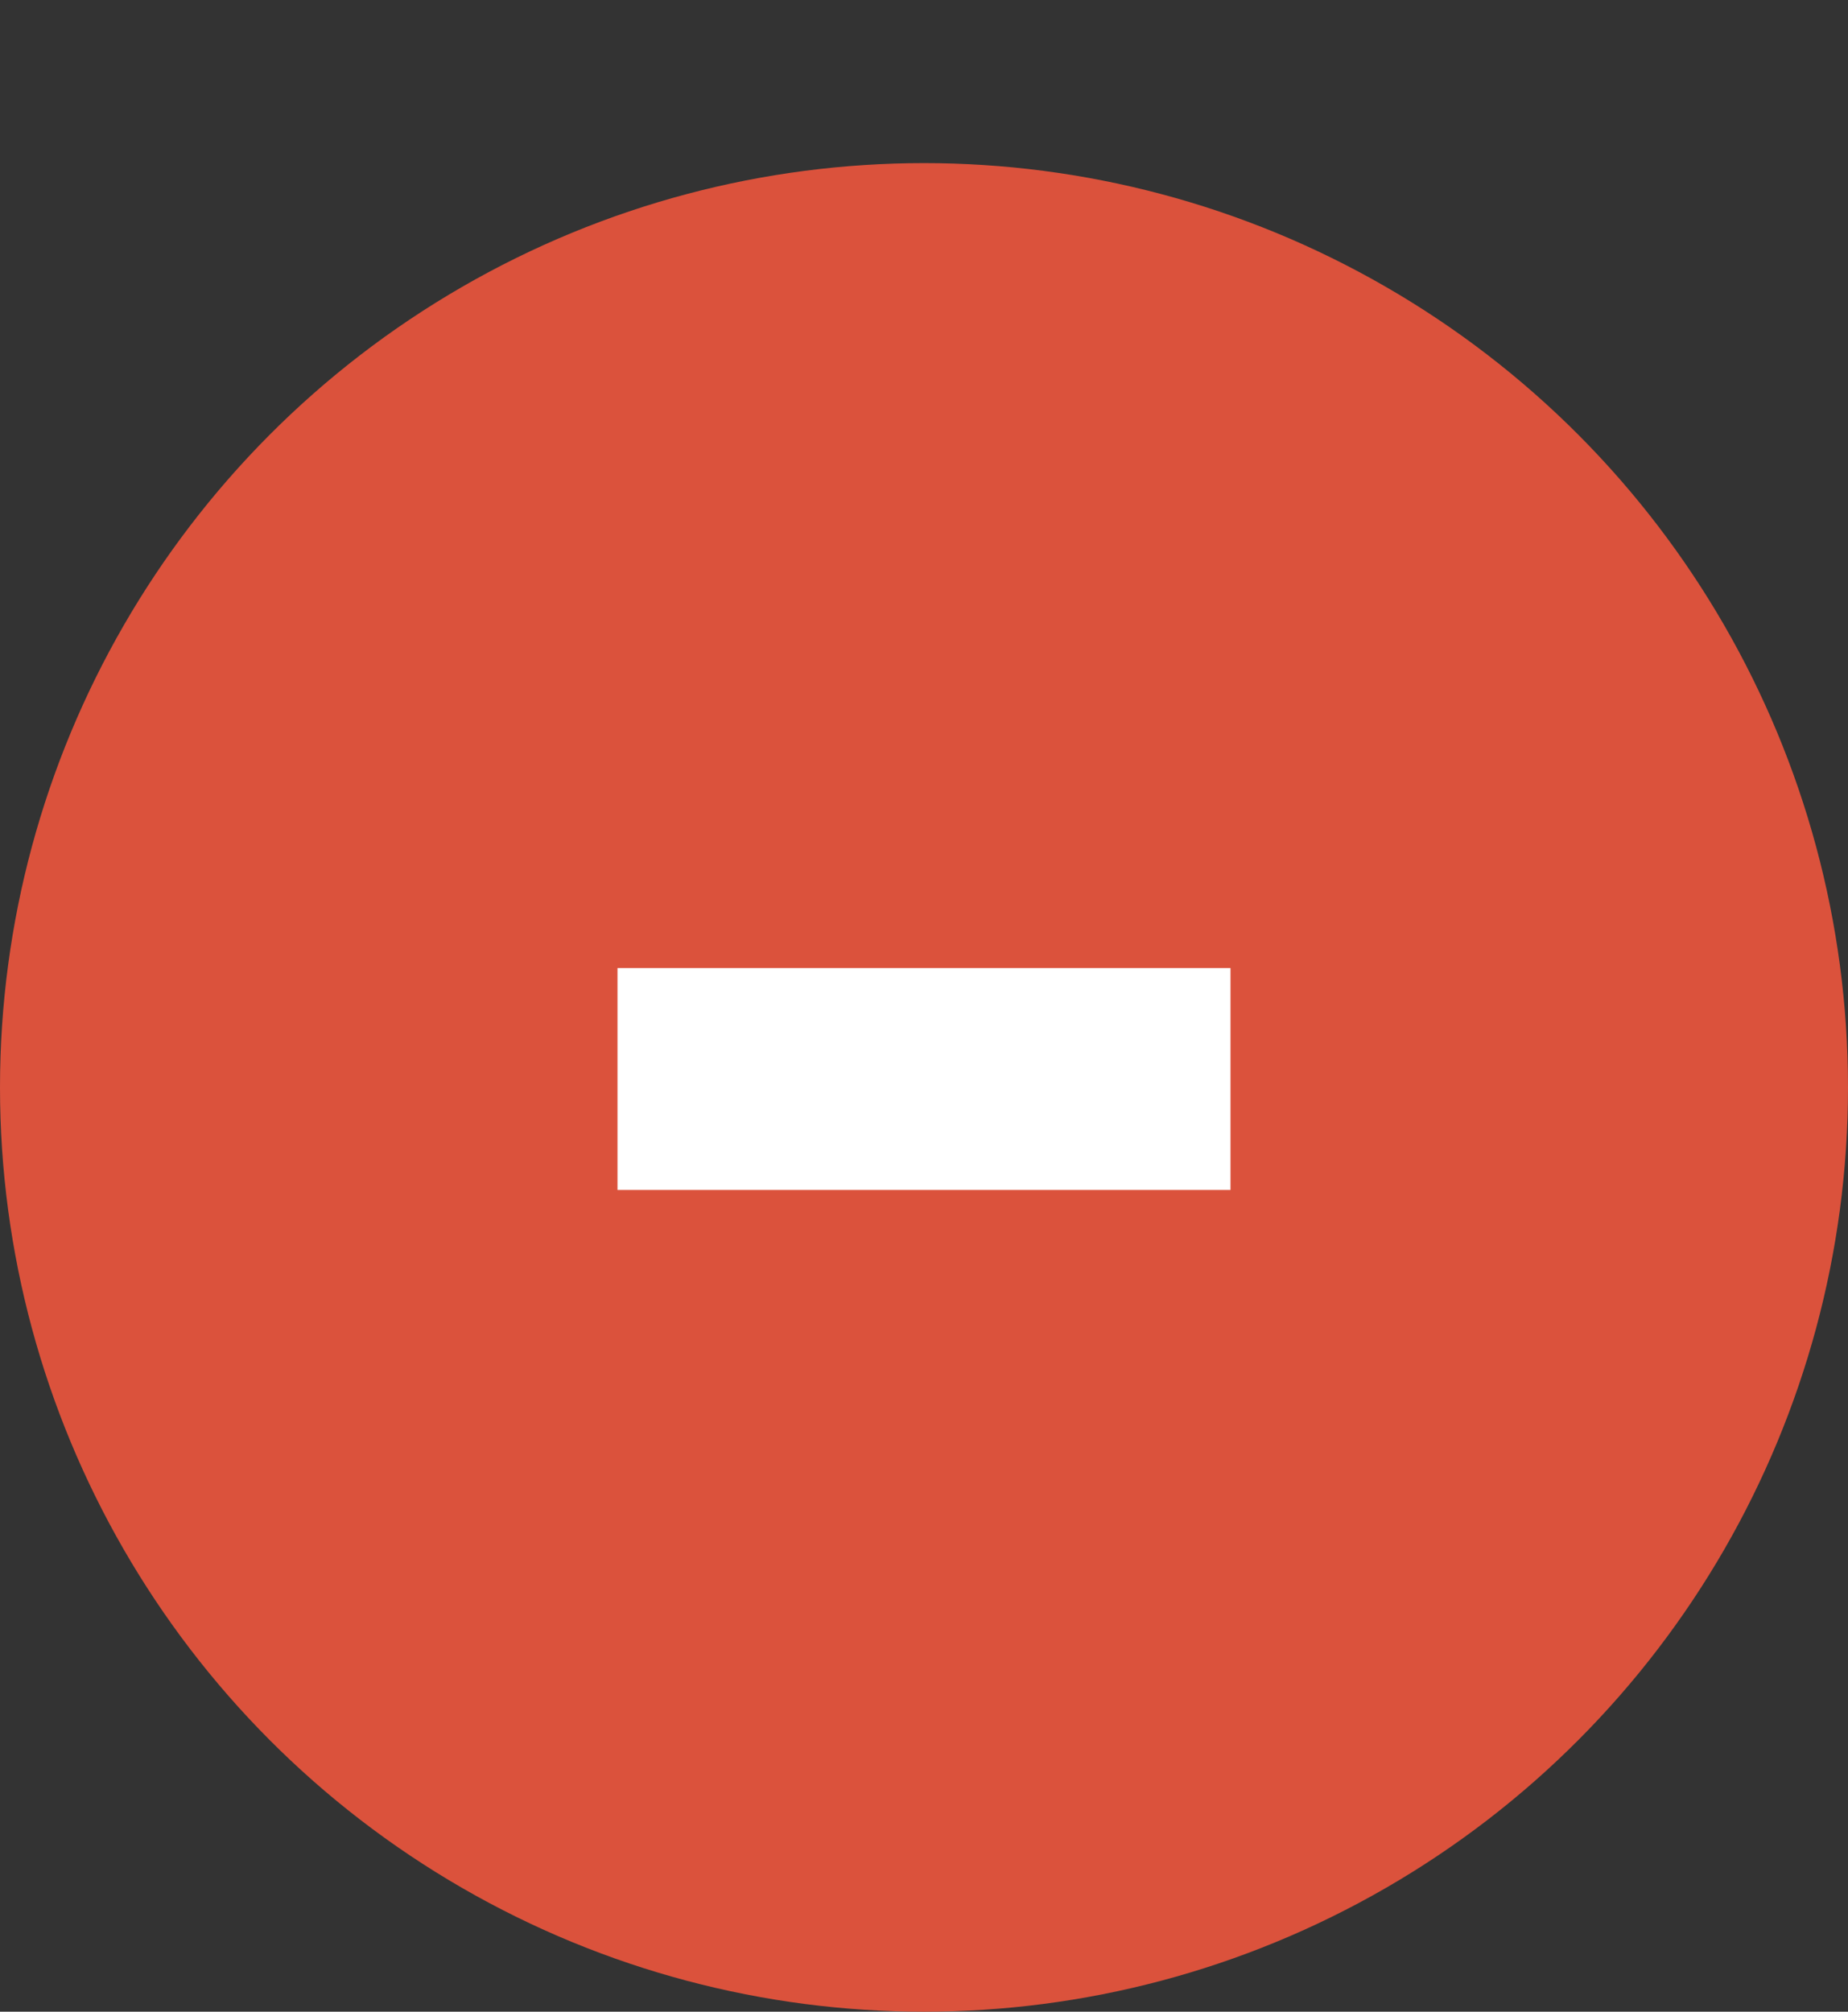 <svg width="34" height="37" viewBox="0 0 34 37" fill="none" xmlns="http://www.w3.org/2000/svg">
<rect x="0" y="0" width="34" height="37" fill="#333333" stroke="none"/>
<circle cx="17" cy="20" r="17" fill="#DB523C"/>
<path d="M22.639 17.805V21.886H11.361V17.805H22.639Z" fill="white"/>
</svg>
